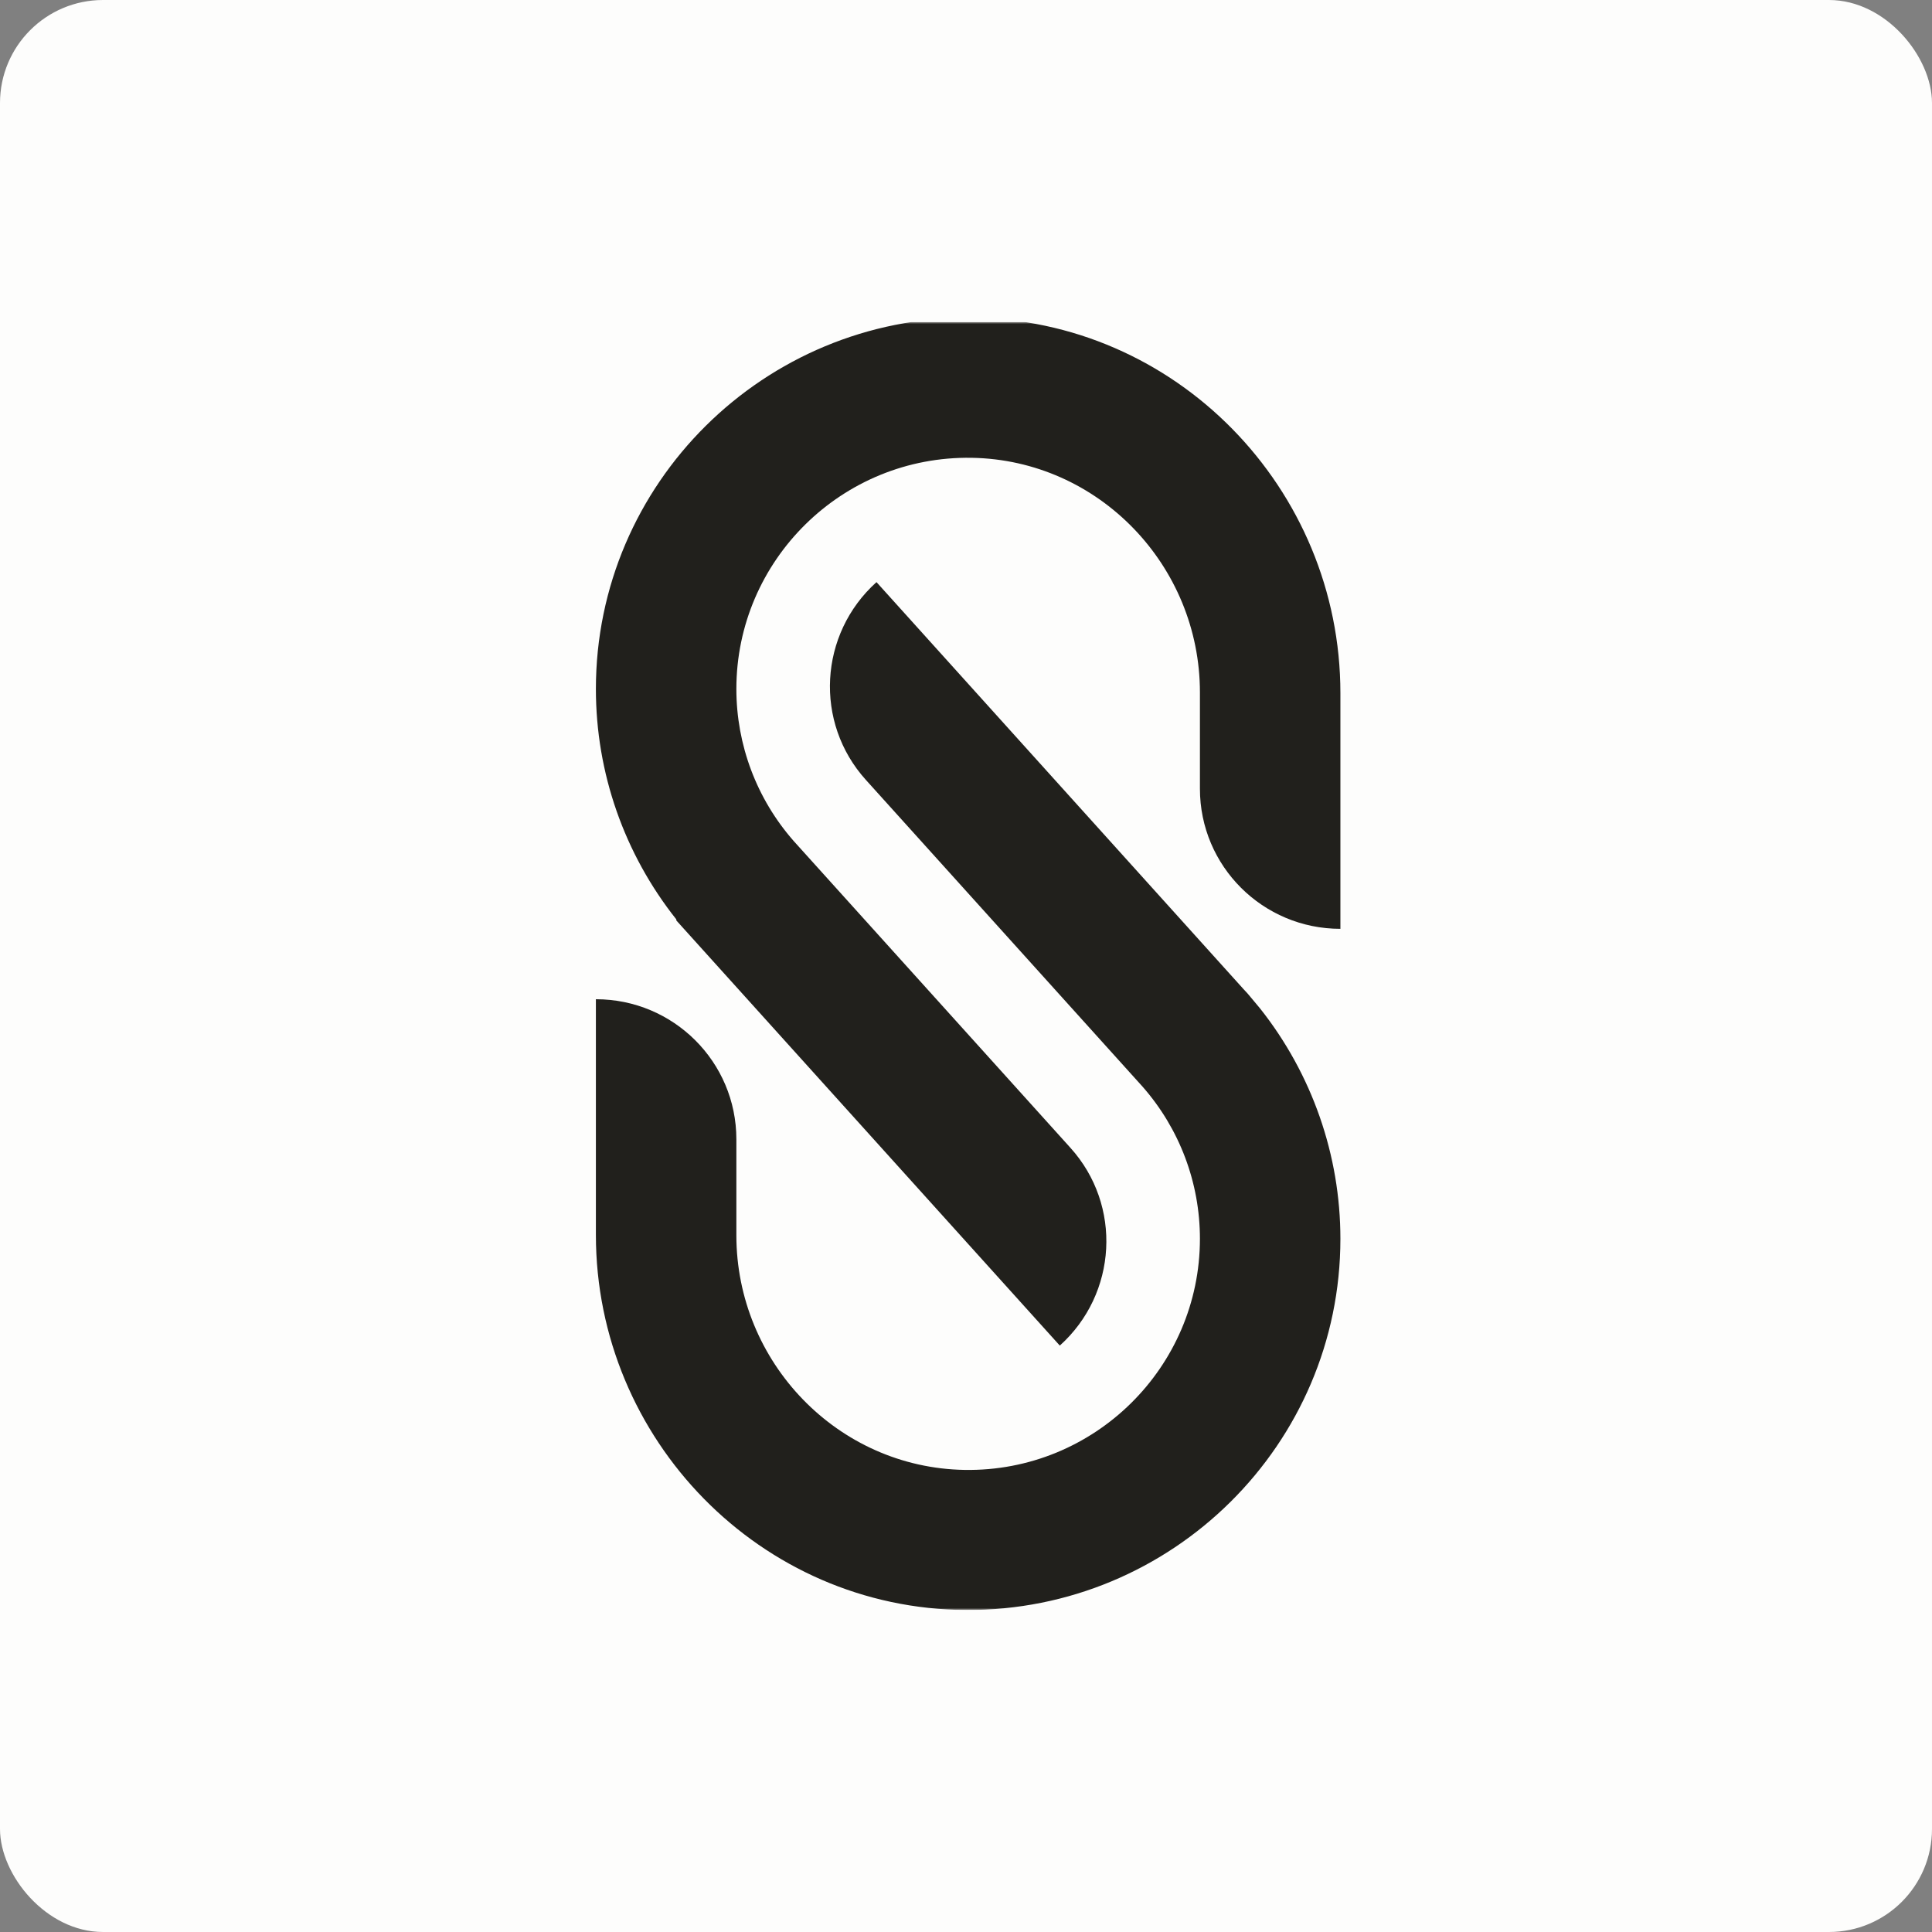 <svg width="450" height="450" viewBox="0 0 450 450" fill="none" xmlns="http://www.w3.org/2000/svg">
<rect x="0" y="0" width="450" height="450" fill="#808080" stroke="none"/>
<rect width="450" height="450" rx="24" fill="#FDFDFC"/>
<g clip-path="url(#clip0_64_2)">
<mask id="mask0_64_2" style="mask-type:luminance" maskUnits="userSpaceOnUse" x="75" y="75" width="300" height="300">
<path d="M375 375V75H75V375H375Z" fill="white"/>
</mask>
<g mask="url(#mask0_64_2)">
<path d="M138.795 287.636V232.739C156.872 232.739 171.514 247.34 171.514 265.367V287.718C171.514 317.246 195.071 341.881 224.682 342.37C254.865 342.86 279.486 318.47 279.486 288.533C279.486 275.482 274.742 262.92 266.153 253.132L201.697 181.675C189.591 168.298 190.736 147.66 204.151 135.588L289.629 230.373C289.956 230.7 290.283 231.107 290.611 231.434L293.473 234.86C305.579 250.113 312.205 269.038 312.205 288.533C312.205 336.416 273.024 375.244 225.009 374.999C177.158 374.754 138.795 335.274 138.795 287.636Z" fill="#21201C"/>
<path d="M138.795 160.467C138.795 112.585 177.976 73.757 225.991 74.002C273.842 74.246 312.205 113.727 312.205 161.446V216.343C294.128 216.343 279.486 201.742 279.486 183.715V161.283C279.486 131.754 255.929 107.12 226.318 106.63C196.135 106.141 171.514 130.53 171.514 160.467C171.514 173.518 176.258 186.08 184.847 195.869L249.303 267.325C261.409 280.703 260.264 301.34 246.849 313.413L157.526 214.385V214.141C145.42 198.887 138.795 180.044 138.795 160.467Z" fill="#21201C"/>
</g>
</g>
<defs>
<clipPath id="clip0_64_2">
<rect width="300" height="300" fill="white" transform="matrix(0 1 -1 0 375 75)"/>
</clipPath>
</defs>
</svg>
